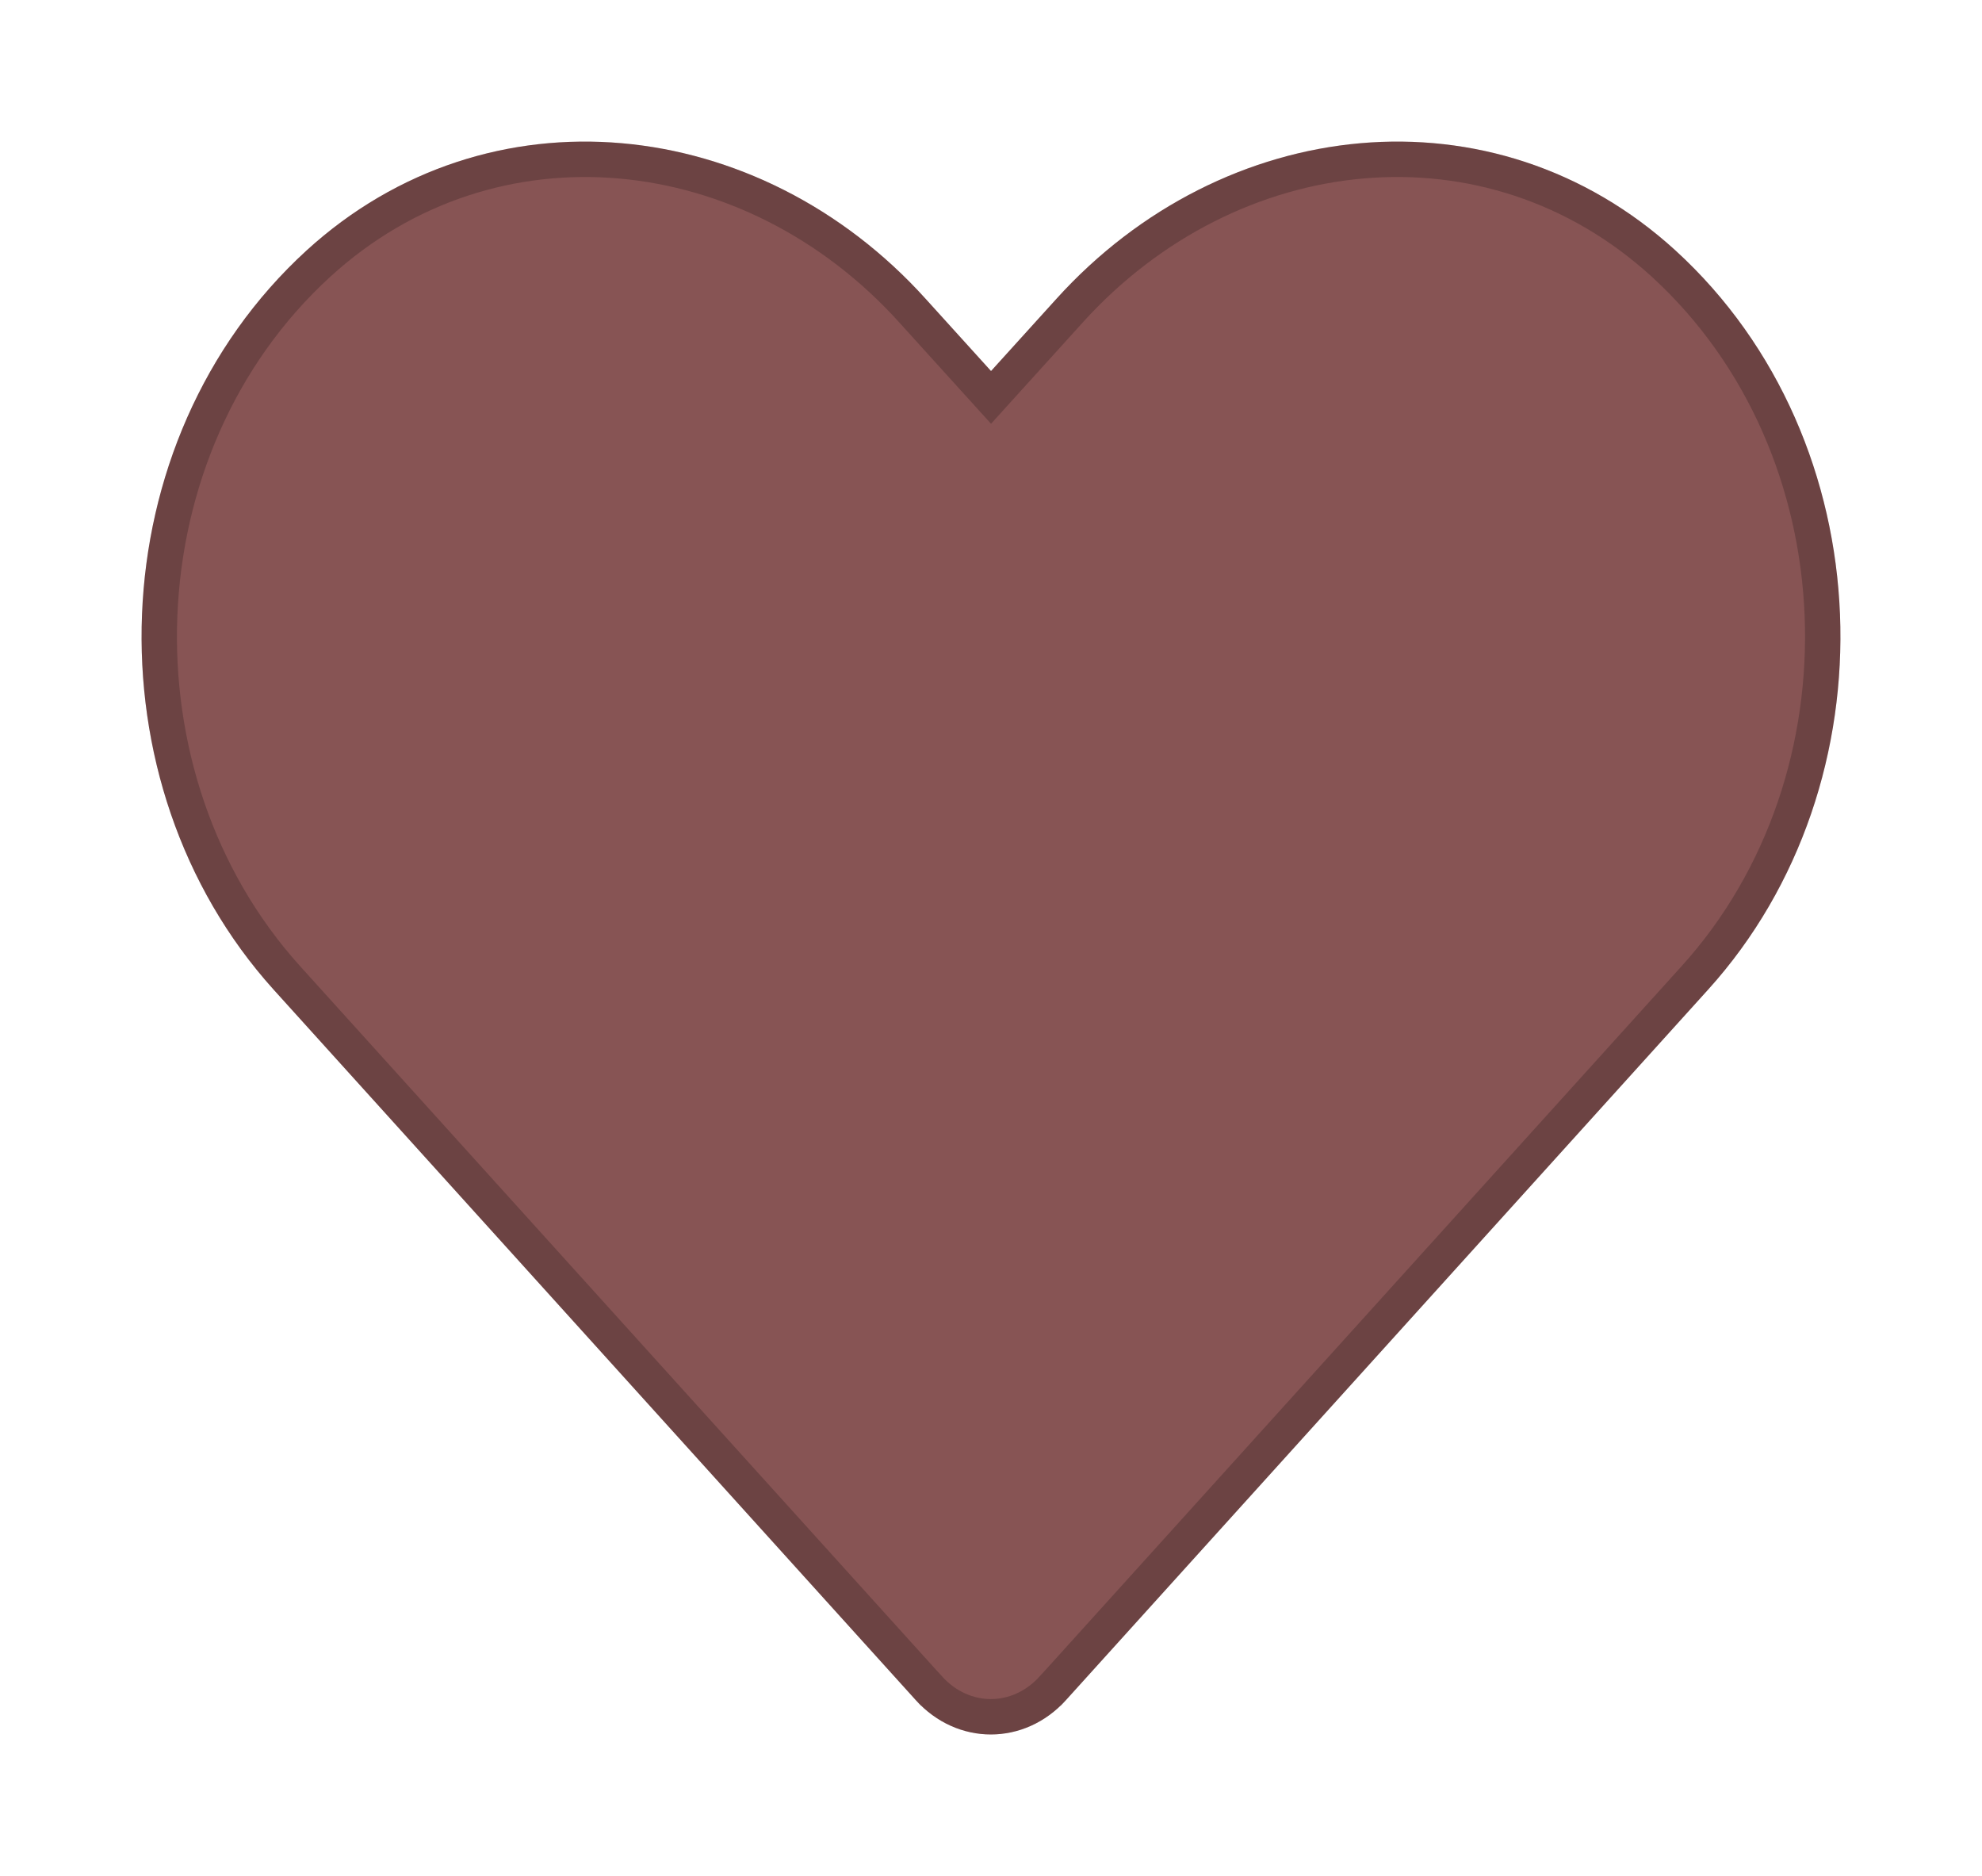 <svg width="56" height="53" viewBox="0 0 56 53" fill="none" xmlns="http://www.w3.org/2000/svg">
<g filter="url(#filter0_d_808_245)">
<path d="M47.341 4.077C42.203 -0.614 34.563 0.23 29.848 5.443L28.001 7.482L26.154 5.443C21.448 0.23 13.798 -0.614 8.66 4.077C2.773 9.461 2.464 19.123 7.732 24.959L25.873 45.028C27.044 46.324 28.948 46.324 30.119 45.028L48.26 24.959C53.538 19.123 53.228 9.461 47.341 4.077Z" fill="#875454"/>
<path d="M30.218 5.779L30.218 5.778C34.774 0.742 42.098 -0.033 47.004 4.446C52.683 9.64 52.987 18.987 47.889 24.624L47.889 24.624L29.749 44.693C29.748 44.693 29.748 44.693 29.748 44.693C28.775 45.769 27.217 45.769 26.244 44.693C26.244 44.693 26.244 44.693 26.243 44.693L8.103 24.624C3.014 18.987 3.318 9.64 8.998 4.446C13.903 -0.033 21.237 0.743 25.783 5.778L25.783 5.779L27.63 7.818L28.001 8.227L28.371 7.818L30.218 5.779Z" stroke="black" stroke-opacity="0.2"/>
</g>
<defs>
<filter id="filter0_d_808_245" x="0" y="0" width="56" height="53" filterUnits="userSpaceOnUse" color-interpolation-filters="sRGB">
<feFlood flood-opacity="0" result="BackgroundImageFix"/>
<feColorMatrix in="SourceAlpha" type="matrix" values="0 0 0 0 0 0 0 0 0 0 0 0 0 0 0 0 0 0 127 0" result="hardAlpha"/>
<feOffset dy="3"/>
<feGaussianBlur stdDeviation="2"/>
<feComposite in2="hardAlpha" operator="out"/>
<feColorMatrix type="matrix" values="0 0 0 0 0 0 0 0 0 0 0 0 0 0 0 0 0 0 0.25 0"/>
<feBlend mode="normal" in2="BackgroundImageFix" result="effect1_dropShadow_808_245"/>
<feBlend mode="normal" in="SourceGraphic" in2="effect1_dropShadow_808_245" result="shape"/>
</filter>
</defs>
</svg>
